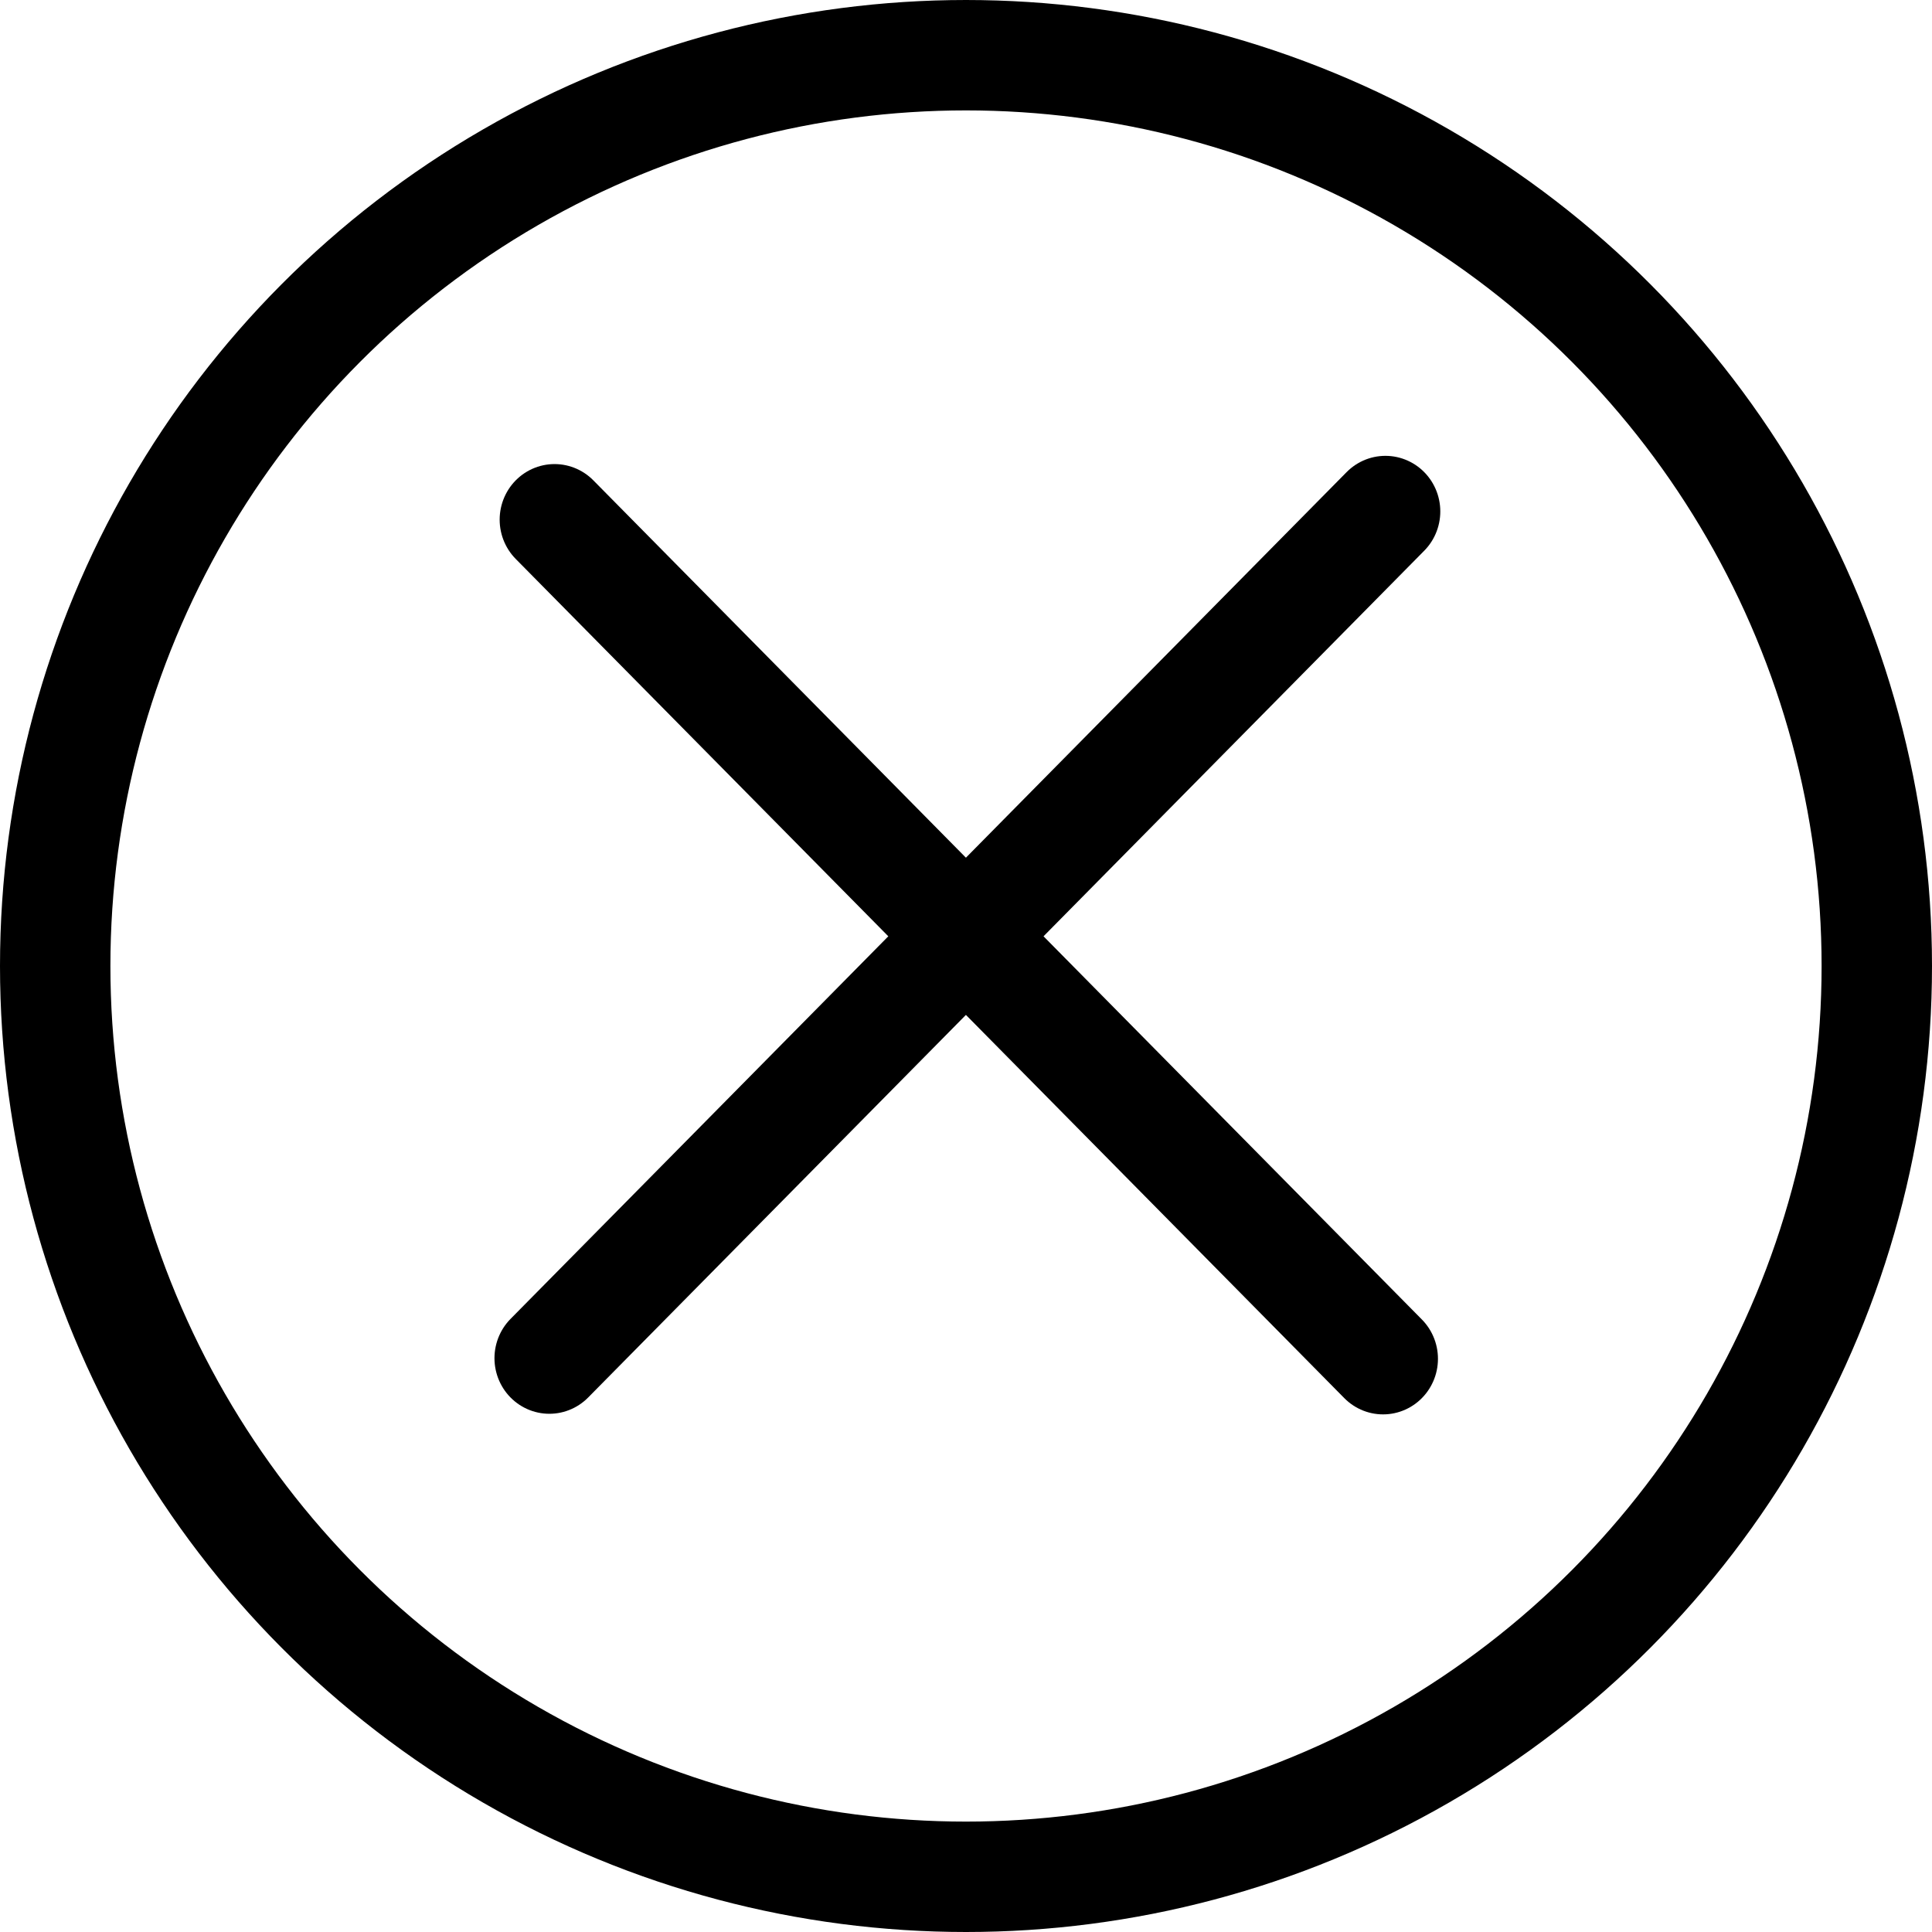 <svg width="35" height="35" viewBox="0 0 35 35" fill="none" xmlns="http://www.w3.org/2000/svg">
<circle cx="17.5" cy="17.5" r="16.5" stroke="black" stroke-width="2"/>
<line x1="1" y1="-1" x2="22.351" y2="-1" transform="matrix(0.703 0.712 -0.703 0.712 8.64 9.414)" stroke="black" stroke-width="2" stroke-linecap="round"/>
<line x1="1" y1="-1" x2="22.545" y2="-1" transform="matrix(0.703 -0.712 0.703 0.712 9.952 26.029)" stroke="black" stroke-width="2" stroke-linecap="round"/>
</svg>
